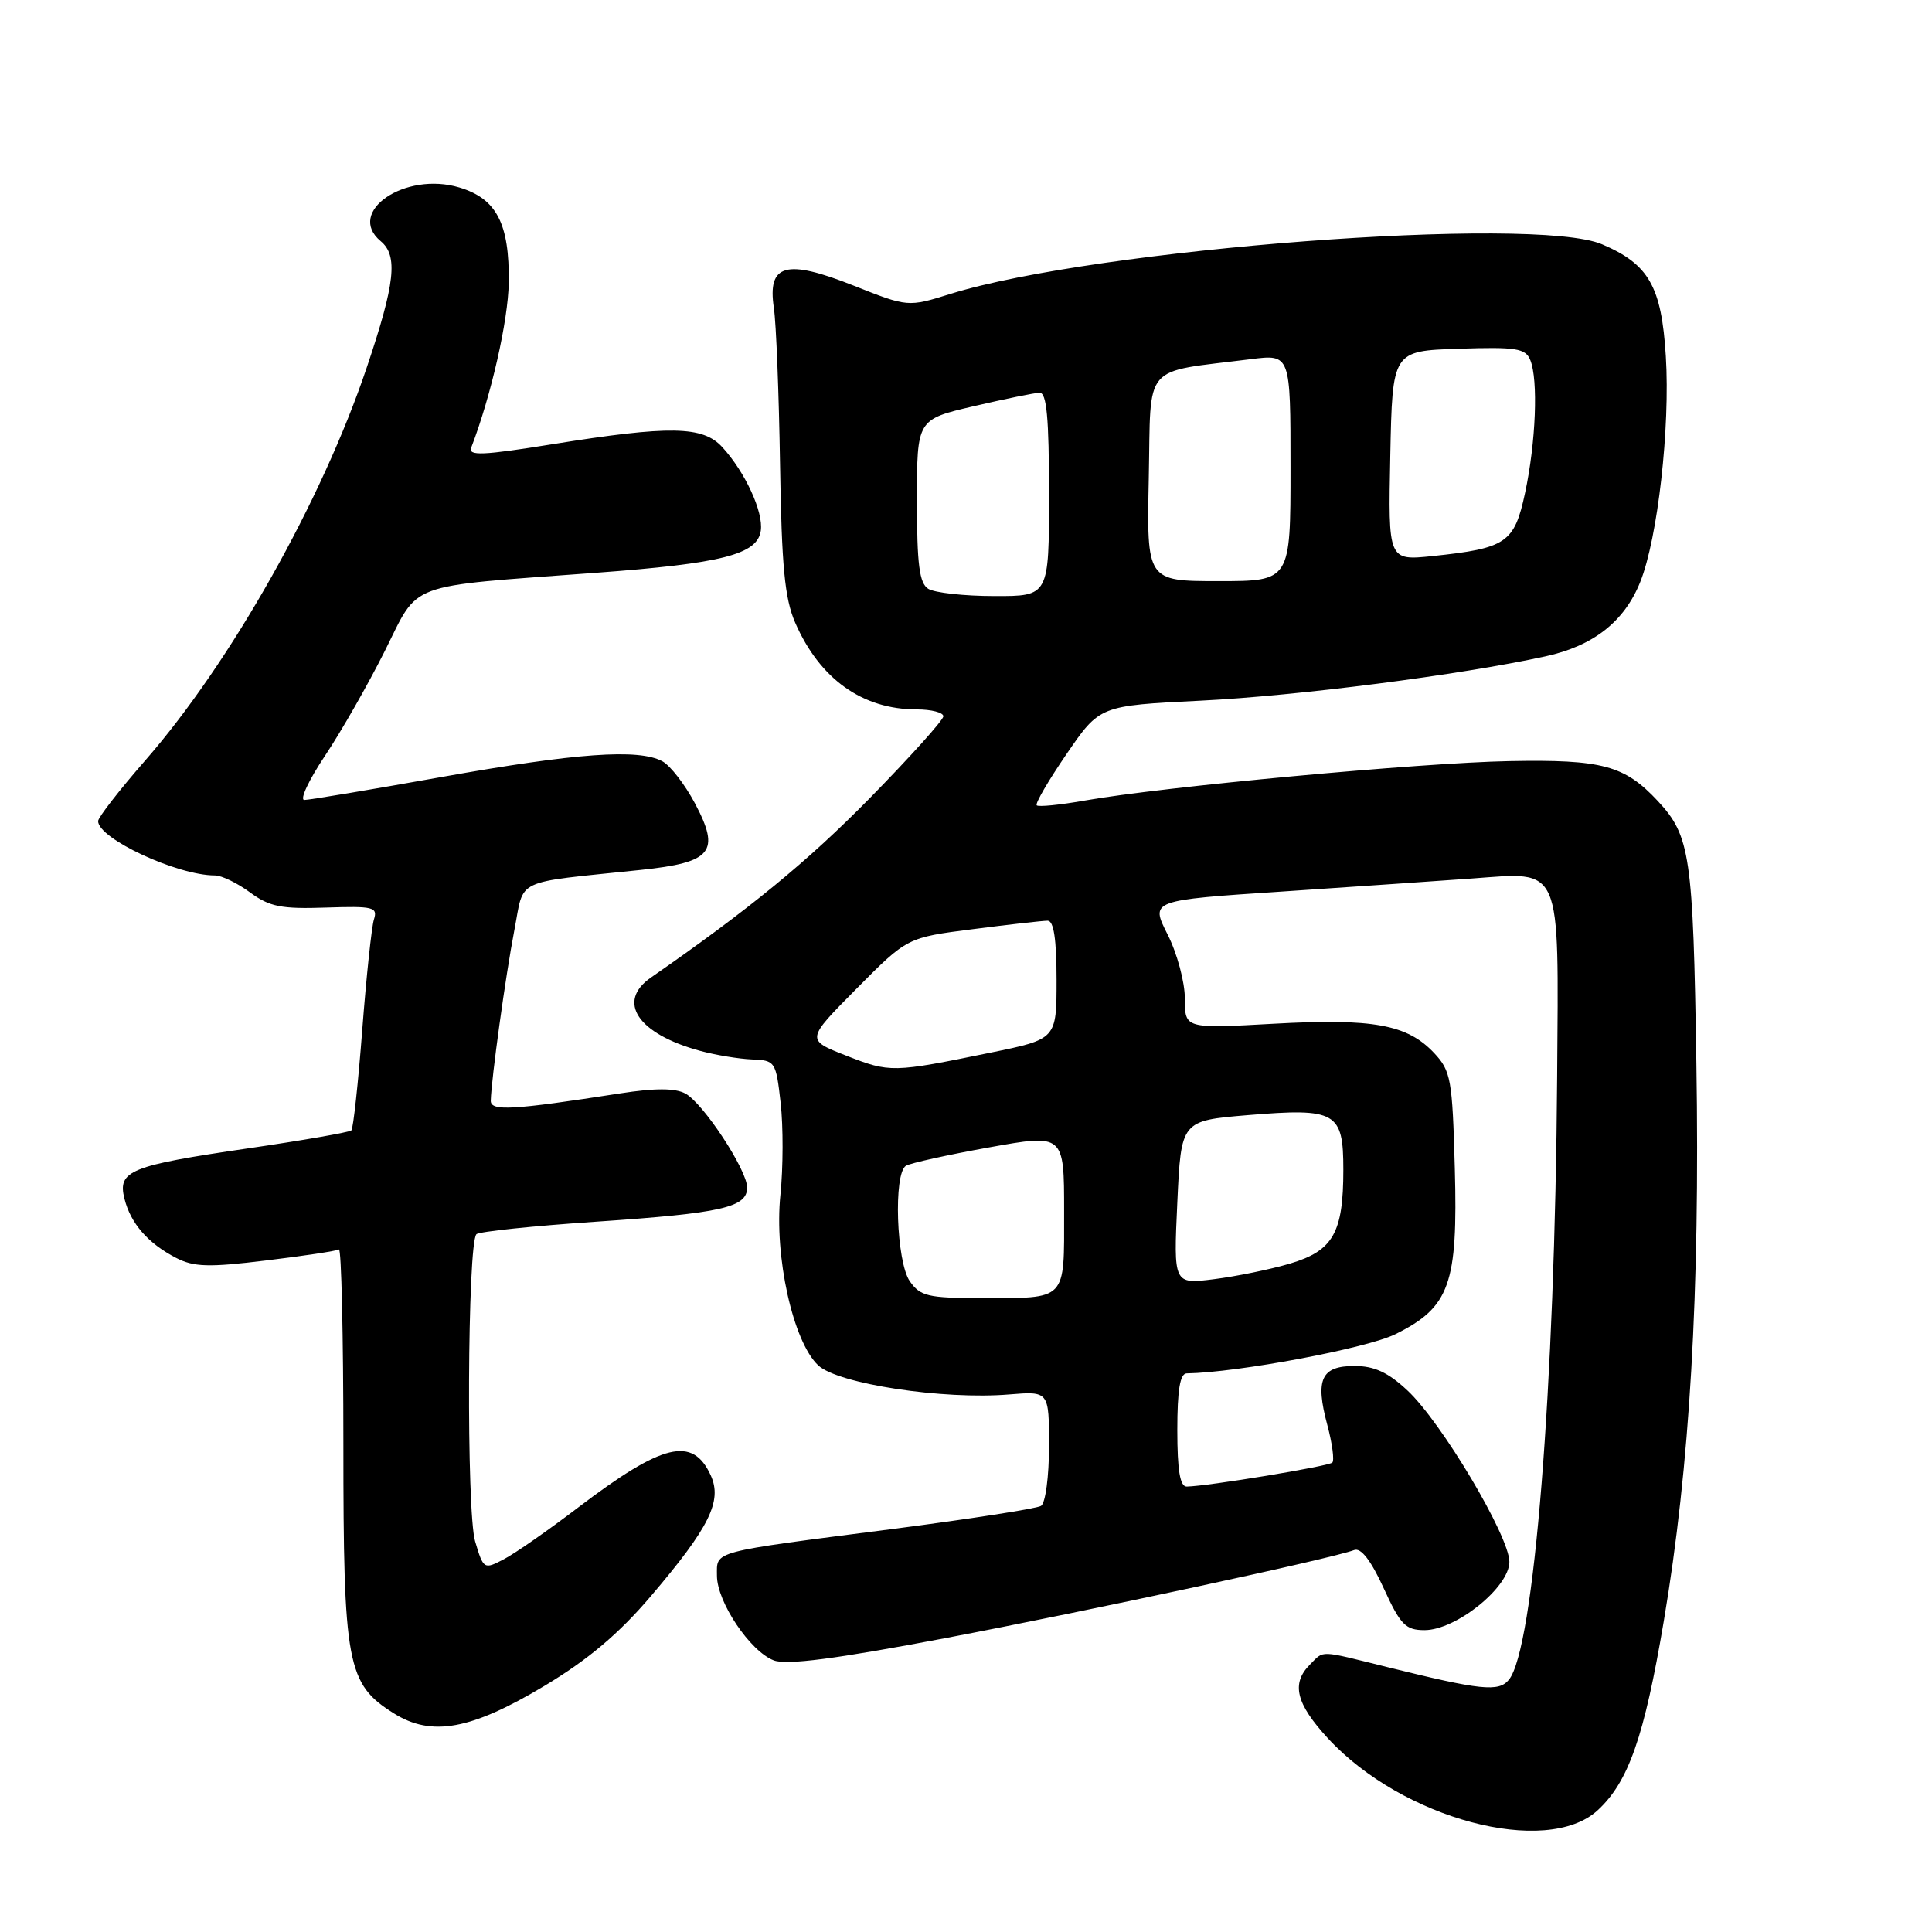 <?xml version="1.0" encoding="UTF-8" standalone="no"?>
<!DOCTYPE svg PUBLIC "-//W3C//DTD SVG 1.1//EN" "http://www.w3.org/Graphics/SVG/1.1/DTD/svg11.dtd" >
<svg xmlns="http://www.w3.org/2000/svg" xmlns:xlink="http://www.w3.org/1999/xlink" version="1.1" viewBox="0 0 256 256">
 <g >
 <path fill="currentColor"
d=" M 211.70 239.87 C 215.78 236.11 217.87 230.15 220.46 214.81 C 223.92 194.32 225.26 171.36 224.78 140.94 C 224.35 113.36 223.97 110.76 219.68 106.15 C 215.26 101.41 212.33 100.62 200.00 100.85 C 188.20 101.07 154.09 104.24 143.65 106.09 C 140.43 106.66 137.60 106.94 137.37 106.71 C 137.14 106.48 138.93 103.41 141.34 99.89 C 145.72 93.50 145.72 93.50 159.11 92.84 C 171.91 92.21 193.53 89.43 204.78 86.97 C 211.13 85.59 215.24 82.36 217.34 77.11 C 219.66 71.32 221.32 56.64 220.73 47.19 C 220.16 37.95 218.48 35.01 212.28 32.37 C 203.27 28.53 145.19 32.95 125.95 38.94 C 120.30 40.70 120.30 40.70 113.10 37.84 C 104.14 34.29 101.67 34.97 102.54 40.79 C 102.85 42.83 103.21 52.15 103.36 61.50 C 103.57 75.02 103.98 79.31 105.36 82.49 C 108.62 89.97 114.26 94.00 121.47 94.00 C 123.41 94.00 125.00 94.41 125.00 94.91 C 125.00 95.41 120.61 100.29 115.25 105.76 C 107.03 114.14 99.24 120.52 86.25 129.53 C 81.65 132.72 84.50 136.99 92.73 139.23 C 94.80 139.80 97.92 140.31 99.65 140.38 C 102.72 140.50 102.82 140.65 103.44 146.15 C 103.79 149.26 103.78 154.73 103.41 158.31 C 102.57 166.47 105.08 177.79 108.42 180.92 C 111.03 183.37 124.98 185.50 133.73 184.77 C 139.00 184.34 139.00 184.34 139.00 191.61 C 139.00 195.66 138.53 199.17 137.94 199.54 C 137.35 199.90 128.47 201.28 118.19 202.61 C 93.96 205.73 95.00 205.46 95.00 208.79 C 95.00 212.27 99.40 218.82 102.53 220.01 C 104.23 220.66 110.71 219.82 125.21 217.07 C 144.50 213.40 176.51 206.51 179.43 205.39 C 180.33 205.04 181.65 206.74 183.34 210.43 C 185.57 215.31 186.25 216.00 188.76 216.00 C 192.94 216.00 200.00 210.31 200.00 206.95 C 200.00 203.57 191.03 188.48 186.50 184.25 C 183.94 181.85 182.10 181.00 179.48 181.00 C 175.07 181.00 174.25 182.76 175.87 188.79 C 176.53 191.25 176.83 193.51 176.54 193.80 C 176.05 194.29 160.03 196.93 157.25 196.98 C 156.36 196.99 156.00 194.84 156.00 189.50 C 156.00 184.18 156.36 181.99 157.25 181.98 C 164.02 181.87 181.13 178.66 184.91 176.78 C 192.10 173.21 193.19 170.17 192.77 154.79 C 192.45 143.02 192.25 141.90 190.04 139.54 C 186.47 135.74 181.96 134.92 168.75 135.65 C 157.00 136.30 157.00 136.30 157.00 132.32 C 157.00 130.13 155.97 126.30 154.71 123.82 C 152.42 119.29 152.42 119.29 169.96 118.13 C 179.61 117.48 190.88 116.71 195.00 116.41 C 207.08 115.53 206.53 114.27 206.33 142.67 C 206.04 183.86 203.26 218.57 199.93 222.58 C 198.58 224.22 196.23 223.97 183.83 220.90 C 174.63 218.62 175.49 218.65 173.57 220.57 C 171.07 223.08 171.72 225.74 175.96 230.34 C 185.80 241.02 204.91 246.11 211.70 239.87 Z  M 72.17 223.37 C 77.92 219.92 82.01 216.47 86.24 211.50 C 94.00 202.39 95.73 198.90 94.18 195.50 C 91.79 190.26 87.82 191.22 76.58 199.77 C 72.69 202.74 68.28 205.81 66.79 206.59 C 64.13 207.99 64.06 207.95 62.96 204.25 C 61.78 200.34 61.93 164.73 63.13 163.54 C 63.47 163.19 70.67 162.44 79.13 161.87 C 95.64 160.75 99.00 159.99 99.00 157.36 C 99.00 155.02 93.17 146.16 90.80 144.89 C 89.44 144.17 86.80 144.16 82.17 144.88 C 67.87 147.10 65.00 147.27 65.03 145.84 C 65.10 142.99 67.00 129.21 68.15 123.28 C 69.51 116.25 67.82 117.06 84.90 115.27 C 94.37 114.28 95.50 112.89 92.08 106.44 C 90.75 103.94 88.81 101.43 87.76 100.87 C 84.61 99.18 76.37 99.77 58.50 102.96 C 49.15 104.63 40.97 106.00 40.33 106.00 C 39.68 106.00 40.91 103.37 43.06 100.15 C 45.21 96.93 48.77 90.69 50.98 86.28 C 55.63 76.99 53.46 77.79 78.91 75.90 C 95.71 74.66 100.36 73.47 100.81 70.32 C 101.17 67.83 98.74 62.56 95.71 59.25 C 93.13 56.43 88.77 56.36 73.20 58.86 C 63.96 60.35 62.01 60.43 62.44 59.31 C 65.08 52.43 67.34 42.47 67.41 37.45 C 67.52 29.63 65.80 26.32 60.86 24.84 C 53.67 22.68 45.78 28.08 50.45 31.96 C 52.76 33.88 52.36 37.54 48.60 48.69 C 42.66 66.34 30.61 87.73 19.29 100.71 C 15.83 104.67 13.00 108.32 13.00 108.80 C 13.00 111.12 23.49 116.00 28.48 116.00 C 29.36 116.00 31.45 117.01 33.13 118.25 C 35.71 120.15 37.27 120.46 43.16 120.26 C 49.47 120.05 50.07 120.19 49.55 121.83 C 49.24 122.82 48.54 129.41 48.00 136.47 C 47.46 143.53 46.81 149.52 46.56 149.78 C 46.30 150.03 40.16 151.10 32.90 152.16 C 17.23 154.45 15.56 155.12 16.49 158.83 C 17.31 162.11 19.60 164.74 23.32 166.67 C 25.68 167.89 27.65 167.95 35.24 167.02 C 40.23 166.42 44.59 165.76 44.91 165.56 C 45.23 165.36 45.50 176.96 45.50 191.35 C 45.50 220.61 45.97 223.13 52.19 227.03 C 57.20 230.17 62.43 229.21 72.17 223.37 Z  M 120.56 169.78 C 118.77 167.22 118.37 155.51 120.04 154.47 C 120.62 154.12 125.57 153.02 131.04 152.04 C 141.00 150.25 141.00 150.25 141.00 160.52 C 141.00 172.50 141.48 172.00 129.97 172.00 C 122.98 172.00 121.94 171.75 120.56 169.78 Z  M 156.00 159.34 C 156.50 148.50 156.50 148.50 165.34 147.76 C 177.06 146.79 178.00 147.33 178.00 154.99 C 178.00 163.36 176.65 165.73 170.94 167.43 C 168.34 168.20 163.80 169.13 160.85 169.50 C 155.50 170.17 155.50 170.17 156.00 159.34 Z  M 112.14 139.88 C 106.78 137.78 106.78 137.78 113.49 131.01 C 120.21 124.23 120.21 124.23 128.92 123.12 C 133.72 122.50 138.17 122.00 138.82 122.00 C 139.63 122.00 140.00 124.48 140.00 129.84 C 140.00 137.69 140.00 137.69 131.25 139.48 C 118.26 142.14 117.94 142.15 112.14 139.88 Z  M 123.00 78.02 C 121.82 77.28 121.50 74.80 121.50 66.33 C 121.50 55.58 121.50 55.58 129.00 53.83 C 133.12 52.87 137.06 52.06 137.75 52.04 C 138.69 52.01 139.00 55.34 139.00 65.50 C 139.00 79.00 139.00 79.00 131.75 78.98 C 127.76 78.98 123.83 78.54 123.00 78.02 Z  M 152.22 63.28 C 152.53 47.88 151.20 49.43 165.75 47.59 C 171.00 46.93 171.00 46.93 171.00 61.97 C 171.00 77.00 171.00 77.00 161.47 77.00 C 151.94 77.00 151.94 77.00 152.22 63.28 Z  M 184.22 60.40 C 184.50 46.50 184.50 46.50 193.27 46.21 C 200.91 45.96 202.13 46.15 202.77 47.71 C 203.84 50.32 203.51 58.63 202.08 65.31 C 200.66 71.94 199.62 72.65 189.83 73.68 C 183.94 74.29 183.94 74.29 184.22 60.40 Z "/>
</g>
</svg>